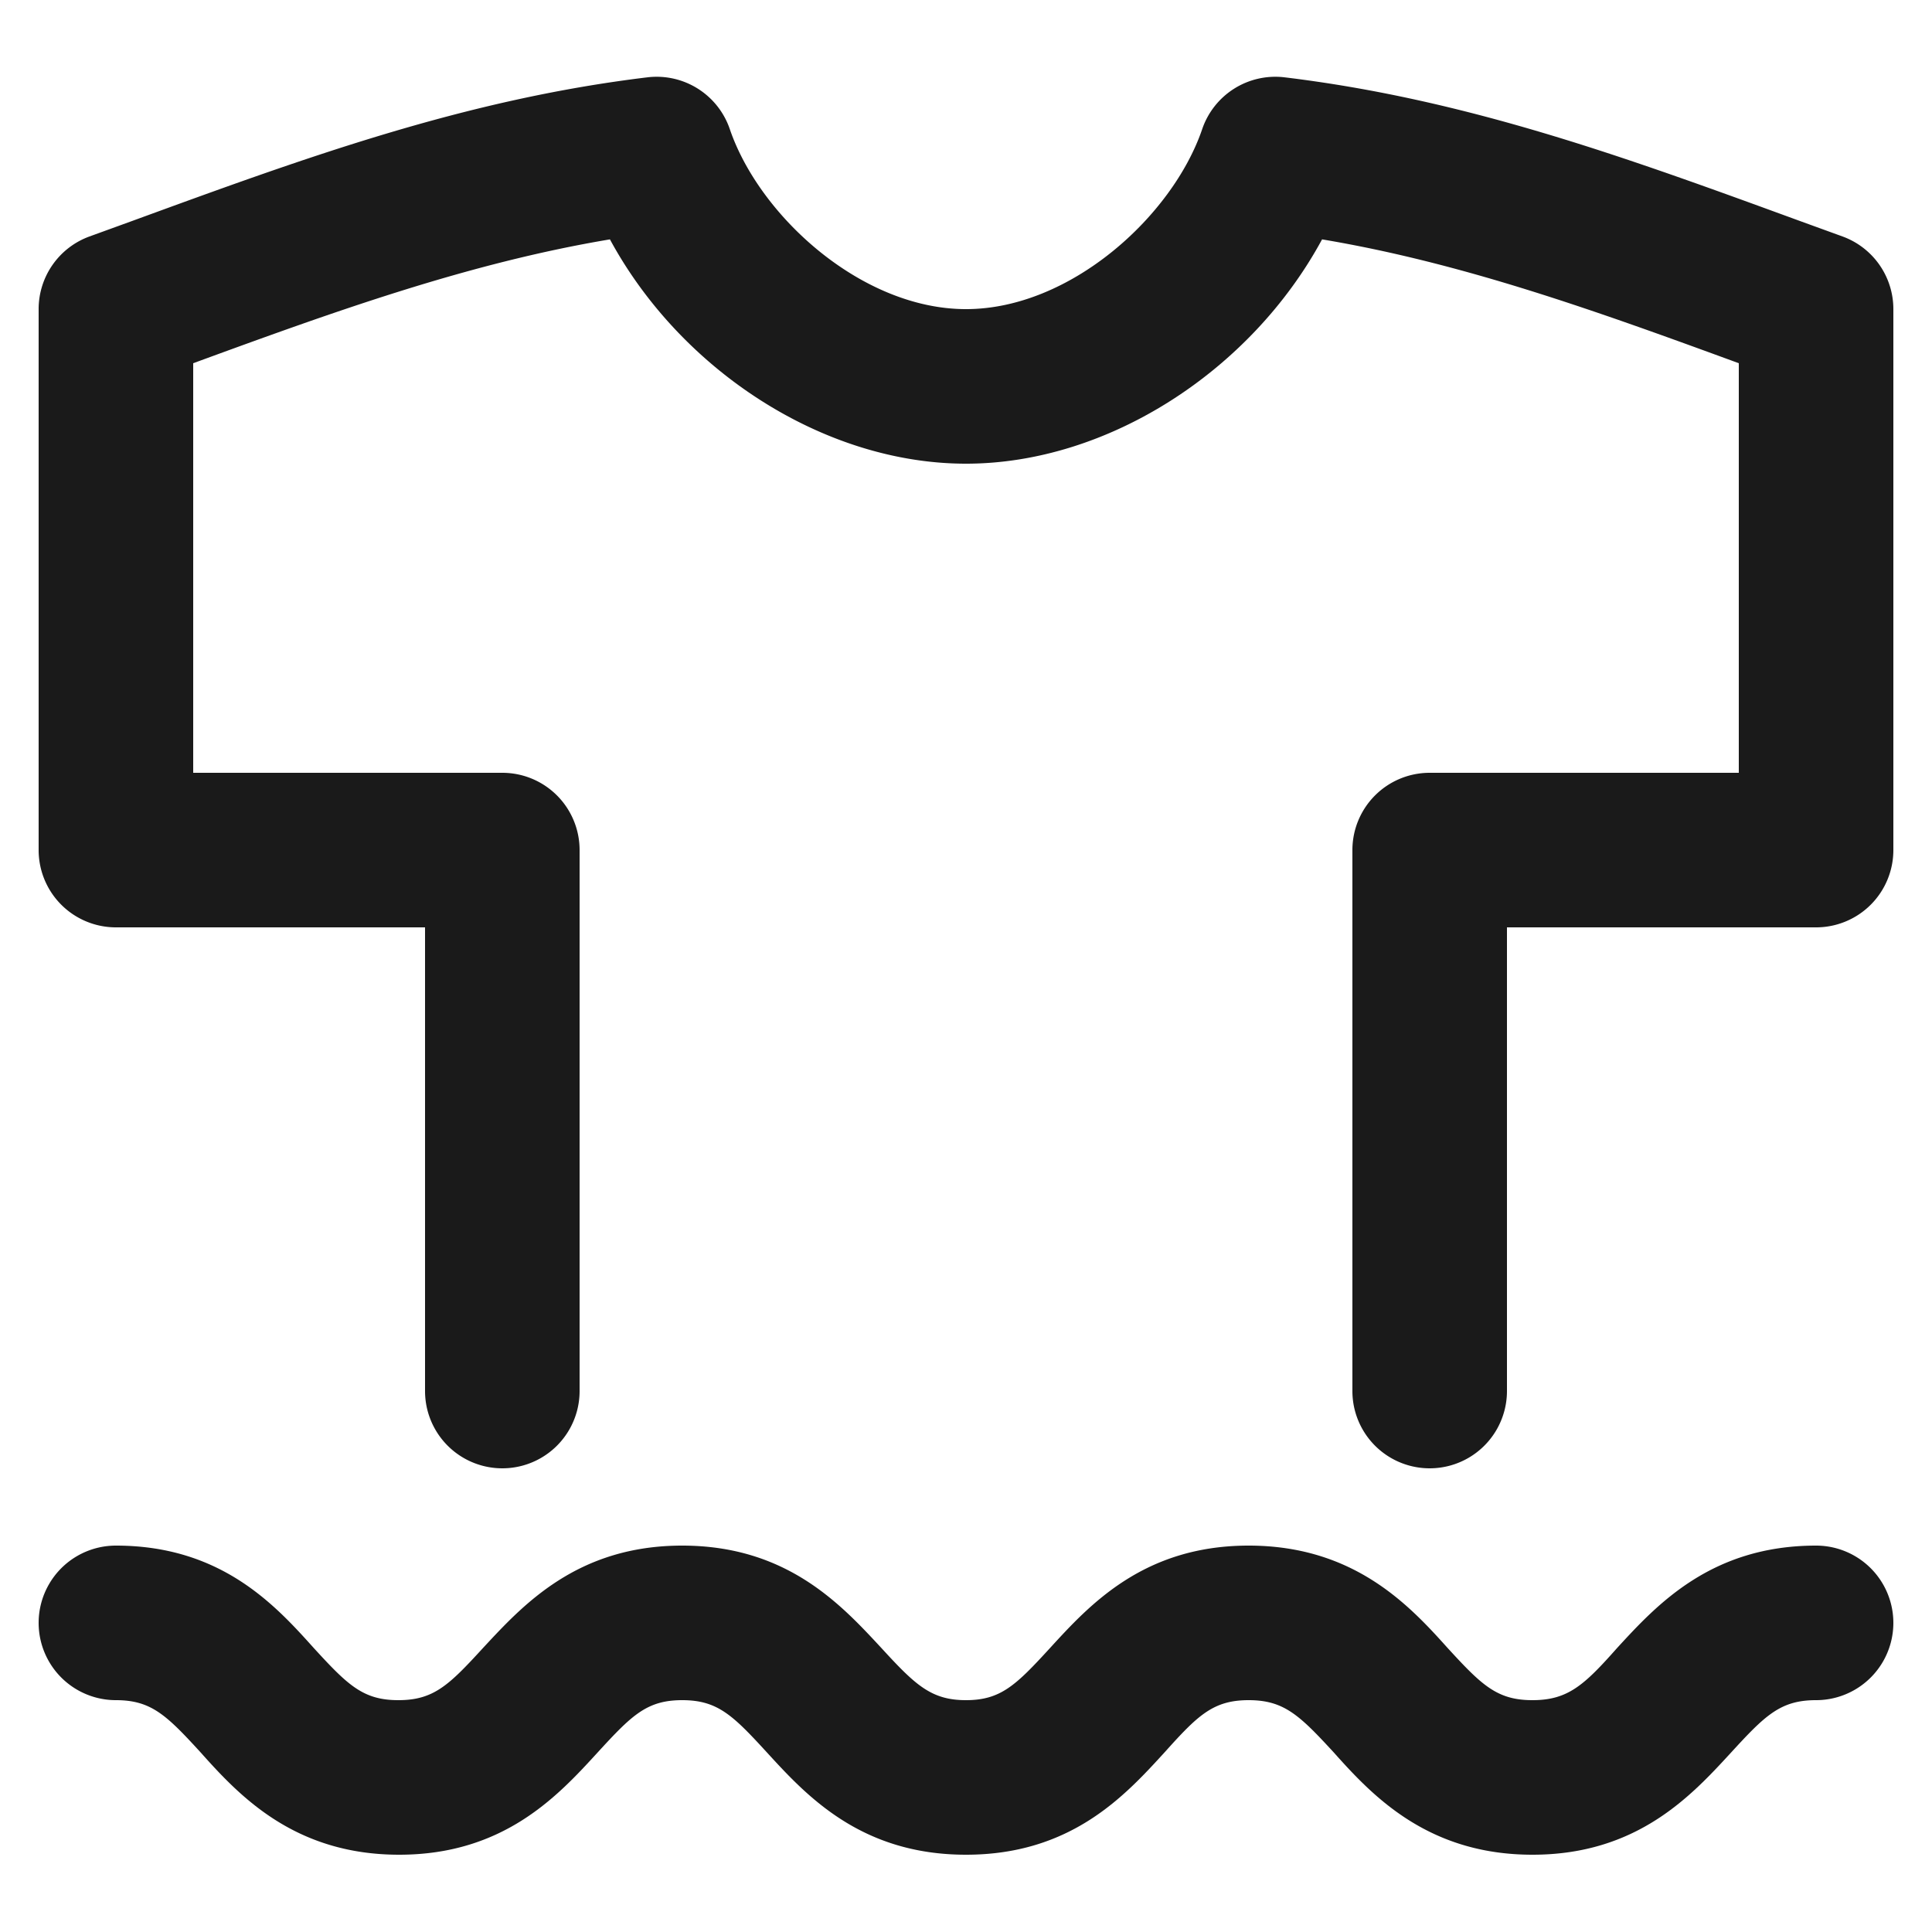 <svg height='100px' width='100px'  fill="#1A1A1A" xmlns="http://www.w3.org/2000/svg" data-name="Layer 1" viewBox="0 0 100 100" x="0px" y="0px"><title>Artboard 261</title><path d="M95.37,12.24l-2.23-.81C84.3,8.2,76,5.15,66.47,4A4,4,0,0,0,62.22,6.7C60.68,11.19,55.4,16,50,16S39.32,11.19,37.78,6.7A4,4,0,0,0,33.53,4C24,5.15,15.7,8.2,6.86,11.43l-2.23.81A4,4,0,0,0,2,16V44a4,4,0,0,0,4,4H22V72a4,4,0,0,0,8,0V44a4,4,0,0,0-4-4H10V18.8c7.29-2.67,14.23-5.18,21.57-6.41C35.25,19.19,42.66,24,50,24s14.75-4.81,18.43-11.61C75.77,13.62,82.71,16.13,90,18.8V40H74a4,4,0,0,0-4,4V72a4,4,0,0,0,8,0V48H94a4,4,0,0,0,4-4V16A4,4,0,0,0,95.37,12.24Z"></path><path d="M94,80c-5.43,0-8.24,3.06-10.29,5.29C82,87.22,81.16,88,79.32,88s-2.63-.78-4.4-2.71c-2-2.23-4.86-5.29-10.29-5.29s-8.23,3.06-10.28,5.3C52.59,87.22,51.8,88,50,88s-2.62-.78-4.38-2.7C43.54,83.06,40.74,80,35.31,80S27.08,83.06,25,85.3c-1.76,1.92-2.55,2.7-4.38,2.7s-2.62-.78-4.38-2.7C14.23,83.06,11.43,80,6,80a4,4,0,0,0,0,8c1.83,0,2.62.78,4.38,2.7,2,2.24,4.85,5.3,10.28,5.3s8.23-3.06,10.28-5.3c1.76-1.92,2.54-2.7,4.37-2.7s2.62.78,4.38,2.7C41.74,92.94,44.55,96,50,96s8.23-3.06,10.28-5.3C62,88.78,62.8,88,64.63,88s2.63.78,4.4,2.7c2,2.24,4.86,5.3,10.29,5.3s8.23-3.06,10.29-5.3C91.37,88.78,92.16,88,94,88a4,4,0,0,0,0-8Z"></path></svg>